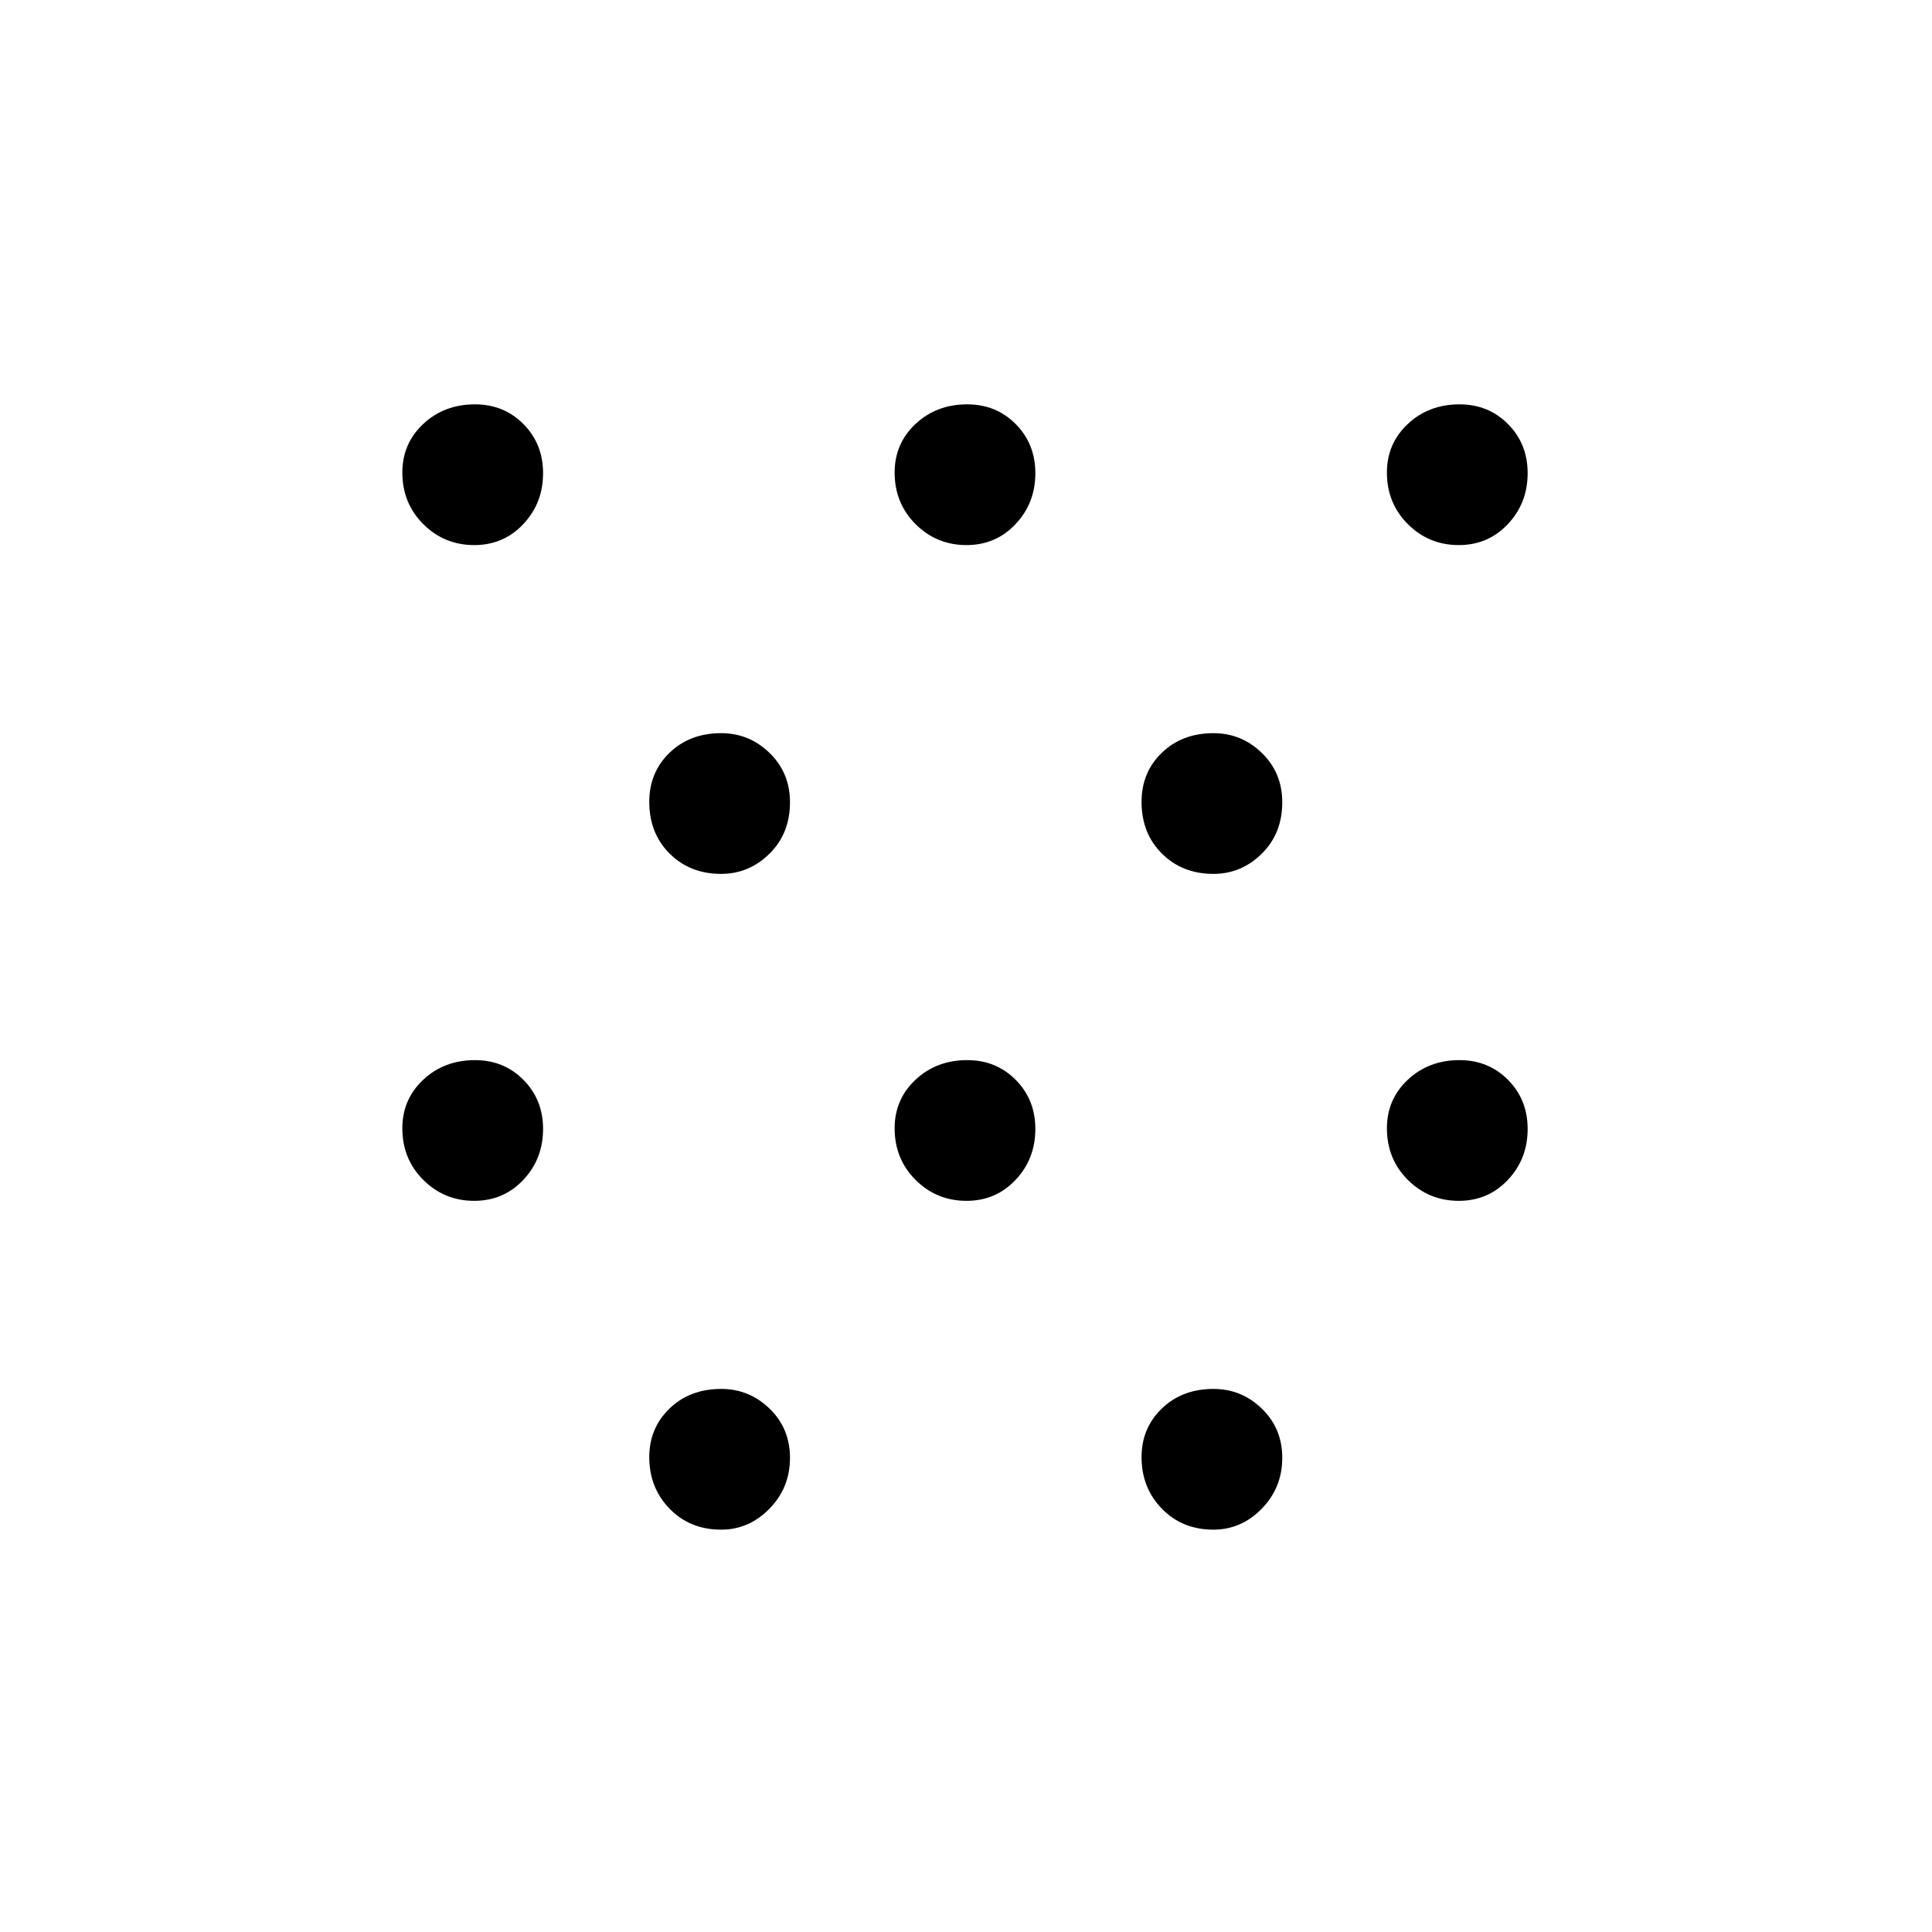 <svg xmlns="http://www.w3.org/2000/svg" height="48" viewBox="0 -960 960 960" width="48"><path d="M235.64-363.31q-14.87 0-25.29-10.38-10.43-10.39-10.43-25.69 0-14.38 10.39-24.11 10.38-9.74 25.69-9.74 14.37 0 24.11 9.82t9.74 24.39q0 14.87-9.82 25.29t-24.39 10.42Zm0-325.84q-14.87 0-25.29-10.39-10.43-10.38-10.43-25.69 0-14.37 10.39-24.11 10.38-9.74 25.69-9.74 14.37 0 24.11 9.82t9.74 24.39q0 14.87-9.82 25.29-9.82 10.43-24.39 10.43Zm122.69 489.23q-15.48 0-25.6-10.39-10.11-10.38-10.11-25.69 0-14.37 10.07-24.11 10.08-9.74 25.66-9.74 13.95 0 24.07 9.82 10.12 9.82 10.12 24.39 0 14.87-10.18 25.29-10.19 10.43-24.03 10.43Zm0-325.85q-15.48 0-25.6-10.09-10.11-10.08-10.11-25.68 0-14.68 10.07-24.42 10.08-9.73 25.66-9.73 13.95 0 24.07 9.85 10.12 9.85 10.12 24.47 0 15.52-10.18 25.56-10.19 10.04-24.03 10.04Zm121.92 162.46q-14.87 0-25.29-10.38-10.42-10.39-10.42-25.69 0-14.38 10.38-24.11 10.39-9.74 25.69-9.74 14.38 0 24.11 9.82 9.74 9.82 9.74 24.39 0 14.87-9.82 25.29t-24.39 10.42Zm0-325.84q-14.87 0-25.29-10.39-10.42-10.38-10.42-25.69 0-14.37 10.38-24.11 10.39-9.74 25.69-9.74 14.38 0 24.11 9.82 9.74 9.82 9.74 24.39 0 14.87-9.82 25.29-9.82 10.43-24.39 10.43Zm122.7 489.23q-15.49 0-25.6-10.39-10.12-10.38-10.12-25.69 0-14.37 10.08-24.11t25.66-9.74q13.94 0 24.06 9.82t10.12 24.39q0 14.87-10.18 25.29-10.18 10.43-24.02 10.43Zm0-325.85q-15.49 0-25.6-10.09-10.12-10.08-10.12-25.68 0-14.68 10.08-24.42 10.08-9.73 25.66-9.73 13.94 0 24.06 9.85t10.12 24.47q0 15.52-10.18 25.56t-24.02 10.04Zm121.92 162.46q-14.87 0-25.29-10.38-10.43-10.39-10.43-25.69 0-14.38 10.39-24.11 10.38-9.74 25.69-9.74 14.37 0 24.11 9.82t9.74 24.39q0 14.87-9.82 25.29t-24.39 10.42Zm0-325.84q-14.87 0-25.29-10.39-10.43-10.38-10.43-25.69 0-14.37 10.39-24.11 10.38-9.74 25.69-9.74 14.37 0 24.11 9.82t9.74 24.39q0 14.87-9.82 25.29-9.82 10.43-24.39 10.43Z"/></svg>